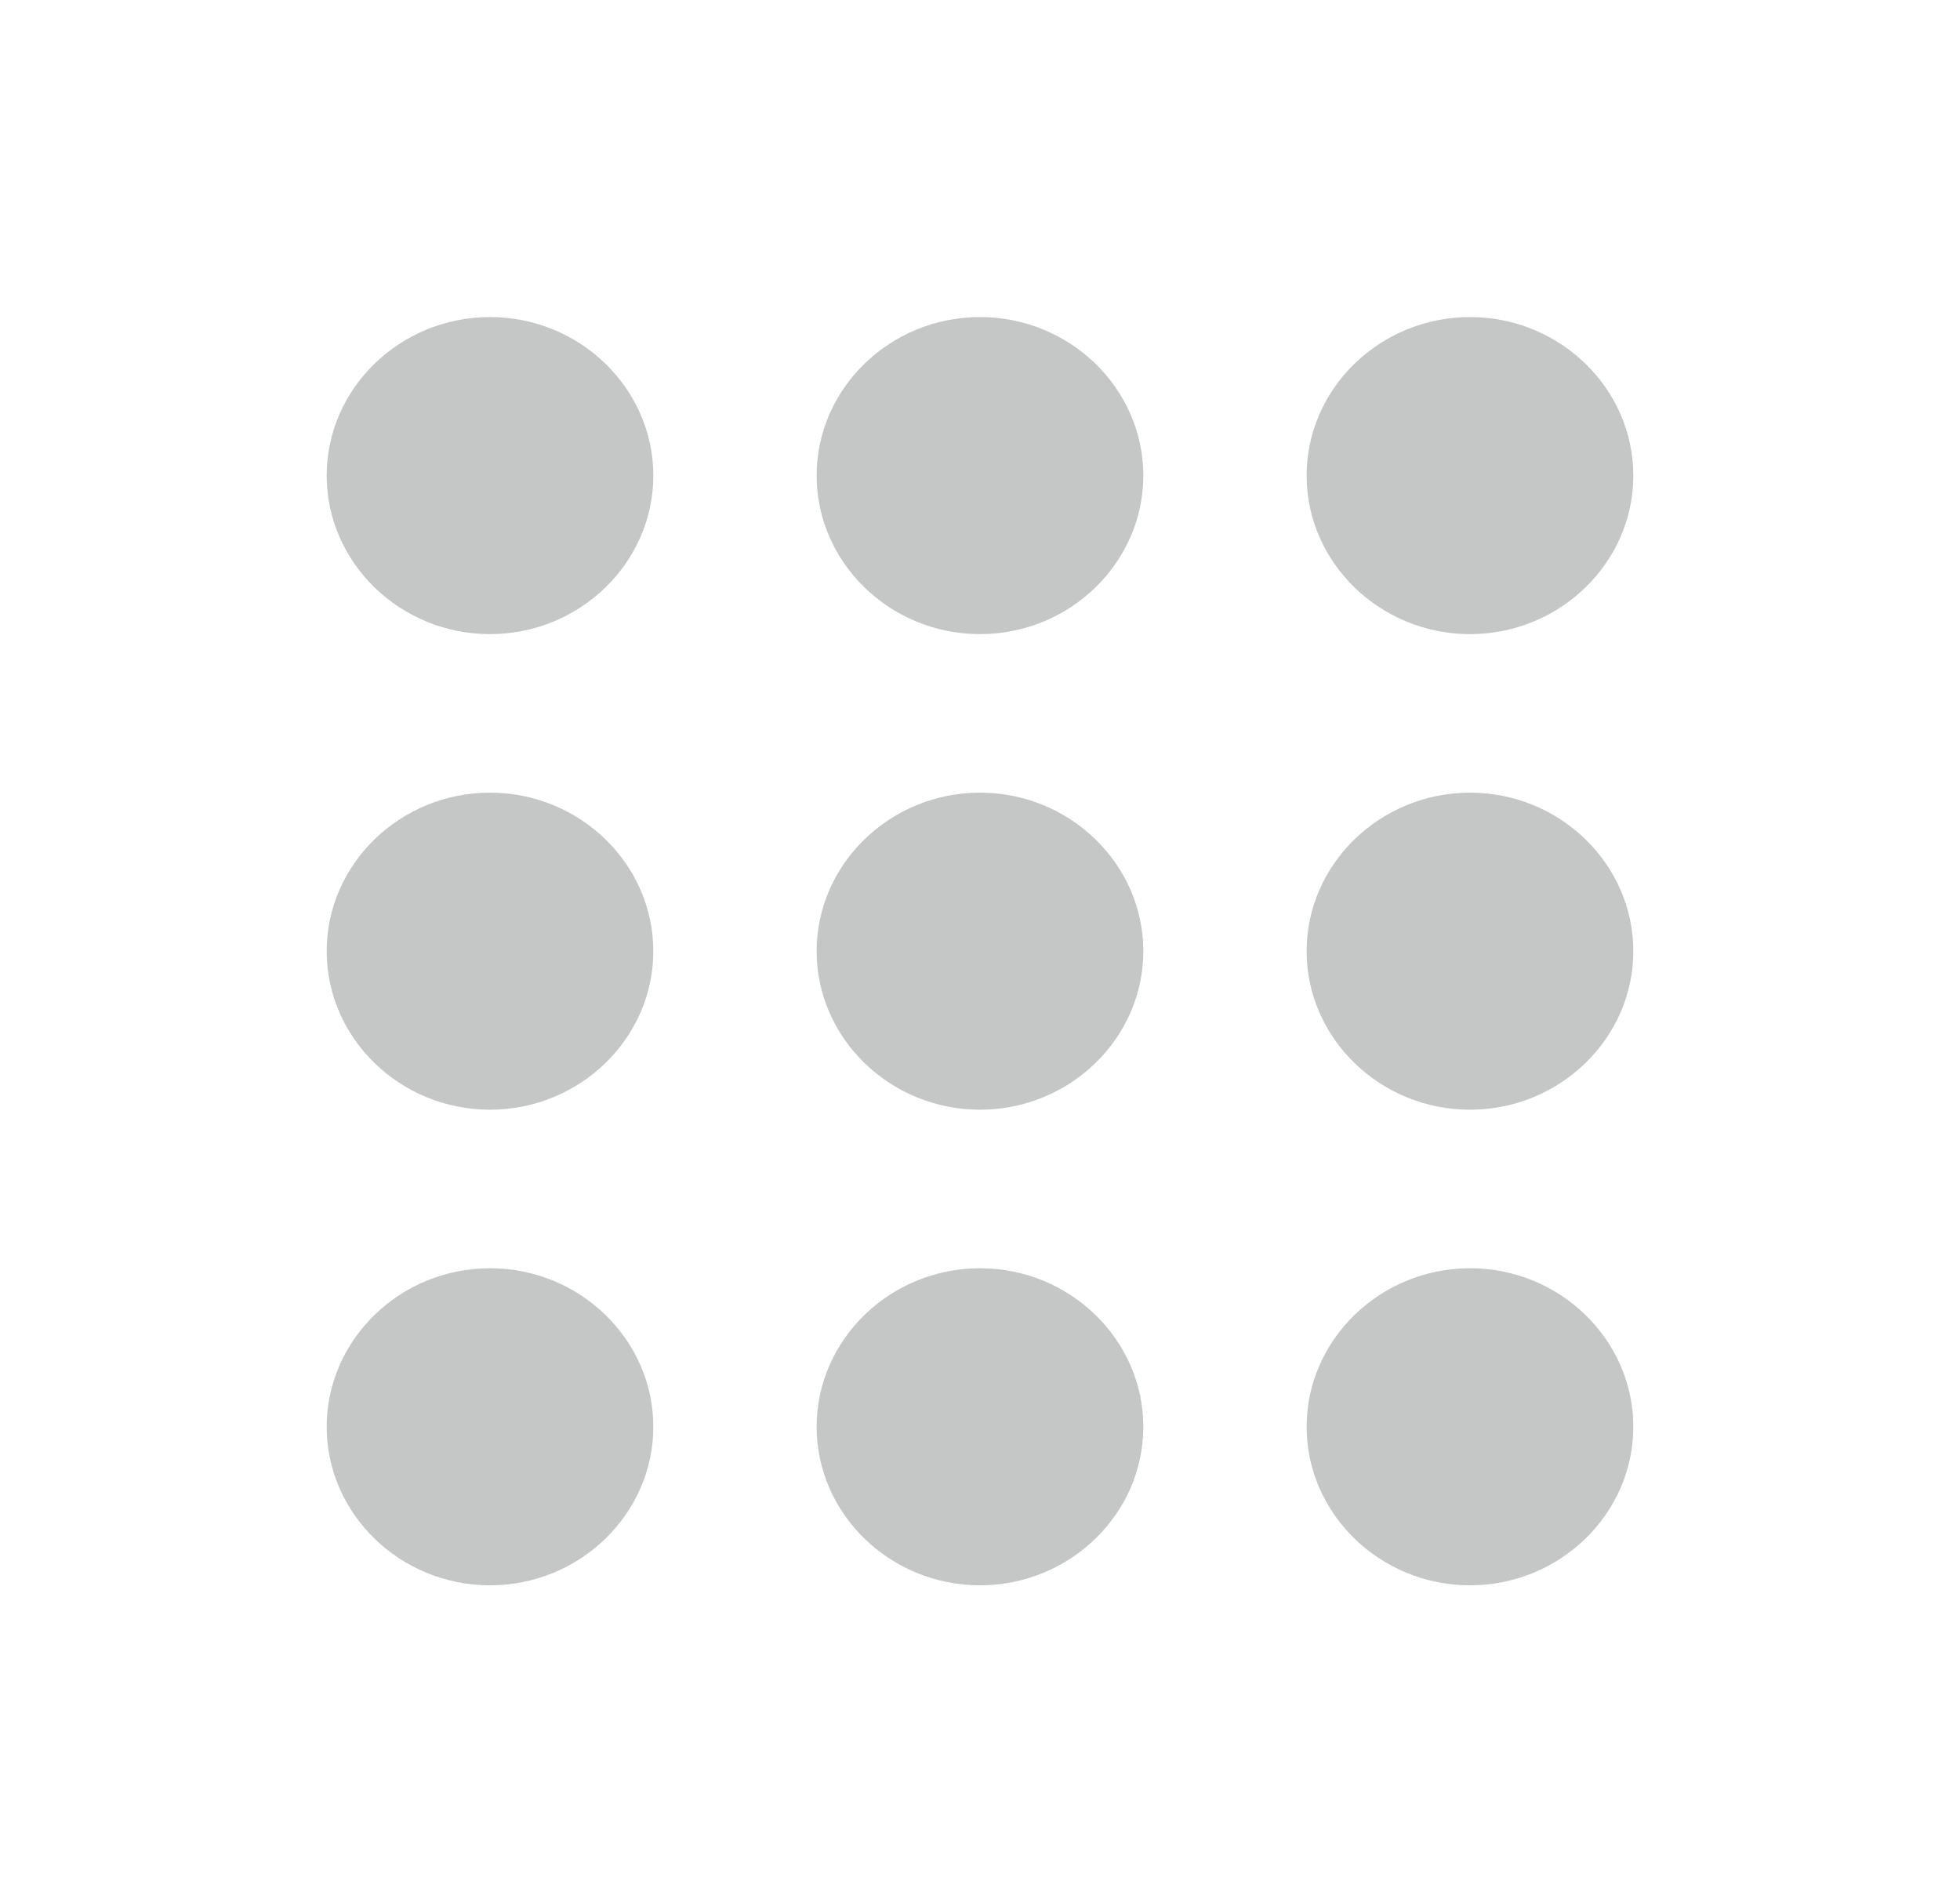 <svg width="34" height="33" viewBox="0 0 34 33" fill="none" xmlns="http://www.w3.org/2000/svg">
<path d="M8.5 11C10.058 11 11.333 9.762 11.333 8.25C11.333 6.737 10.058 5.5 8.5 5.5C6.941 5.5 5.667 6.737 5.667 8.25C5.667 9.762 6.941 11 8.5 11ZM17 27.5C18.558 27.5 19.833 26.262 19.833 24.75C19.833 23.238 18.558 22 17 22C15.441 22 14.166 23.238 14.166 24.75C14.166 26.262 15.441 27.5 17 27.5ZM8.5 27.5C10.058 27.5 11.333 26.262 11.333 24.75C11.333 23.238 10.058 22 8.5 22C6.941 22 5.667 23.238 5.667 24.75C5.667 26.262 6.941 27.5 8.5 27.5ZM8.5 19.25C10.058 19.25 11.333 18.012 11.333 16.5C11.333 14.988 10.058 13.75 8.5 13.75C6.941 13.75 5.667 14.988 5.667 16.5C5.667 18.012 6.941 19.25 8.5 19.25ZM17 19.25C18.558 19.25 19.833 18.012 19.833 16.5C19.833 14.988 18.558 13.75 17 13.75C15.441 13.75 14.166 14.988 14.166 16.5C14.166 18.012 15.441 19.25 17 19.25ZM22.666 8.25C22.666 9.762 23.942 11 25.5 11C27.058 11 28.333 9.762 28.333 8.25C28.333 6.737 27.058 5.5 25.5 5.5C23.942 5.5 22.666 6.737 22.666 8.25ZM17 11C18.558 11 19.833 9.762 19.833 8.25C19.833 6.737 18.558 5.5 17 5.5C15.441 5.5 14.166 6.737 14.166 8.25C14.166 9.762 15.441 11 17 11ZM25.5 19.25C27.058 19.25 28.333 18.012 28.333 16.5C28.333 14.988 27.058 13.75 25.5 13.75C23.942 13.75 22.666 14.988 22.666 16.5C22.666 18.012 23.942 19.25 25.5 19.25ZM25.5 27.5C27.058 27.5 28.333 26.262 28.333 24.75C28.333 23.238 27.058 22 25.5 22C23.942 22 22.666 23.238 22.666 24.75C22.666 26.262 23.942 27.5 25.5 27.5Z" fill="#C4C7C5"/>
</svg>
